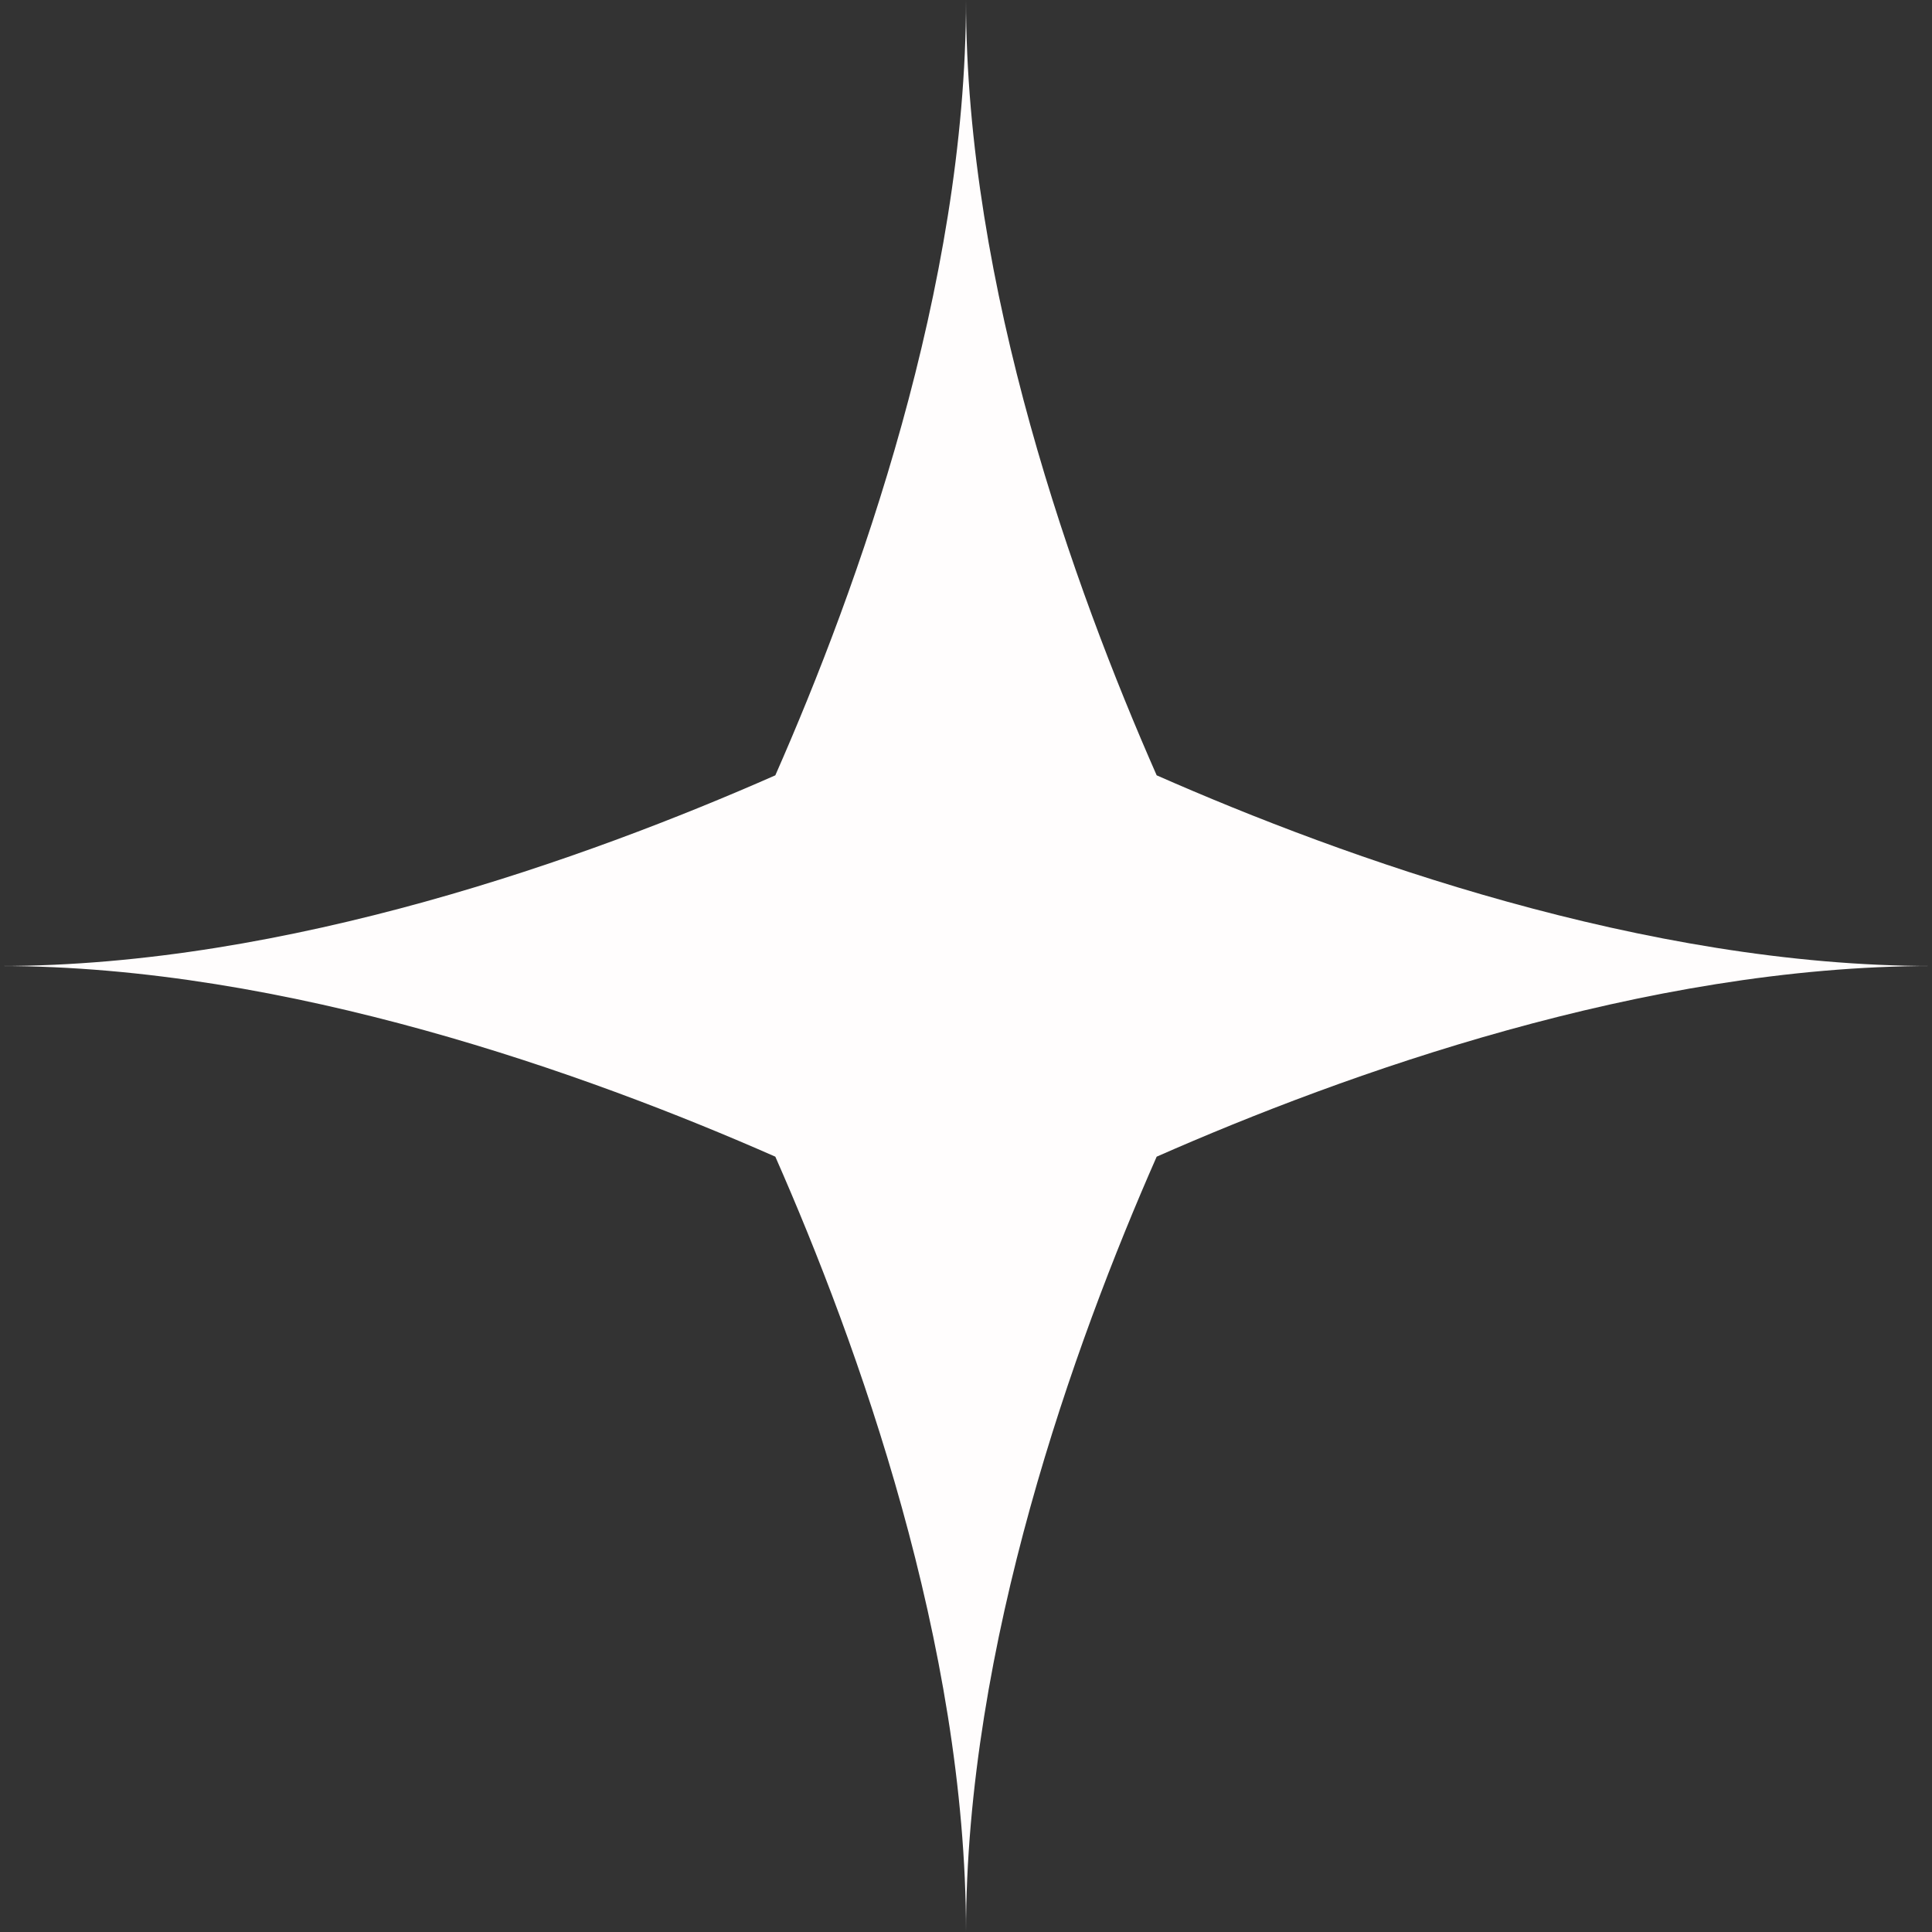 <svg width="26" height="26" viewBox="0 0 26 26" fill="none" xmlns="http://www.w3.org/2000/svg">
<rect x="0" y="0" width="26" height="26" fill="#333333" stroke="none"/>
<path id="Vector" d="M15.566 15.566C18.097 14.451 22.133 13 26 13C22.142 13 18.097 11.549 15.566 10.434C14.451 7.903 13 3.867 13 0C13 3.858 11.549 7.903 10.434 10.434C7.903 11.549 3.867 13 0 13C3.858 13 7.903 14.451 10.434 15.566C11.549 18.097 13 22.133 13 26C13 22.142 14.451 18.097 15.566 15.566Z" fill="#FFFDFD"/>
</svg>
